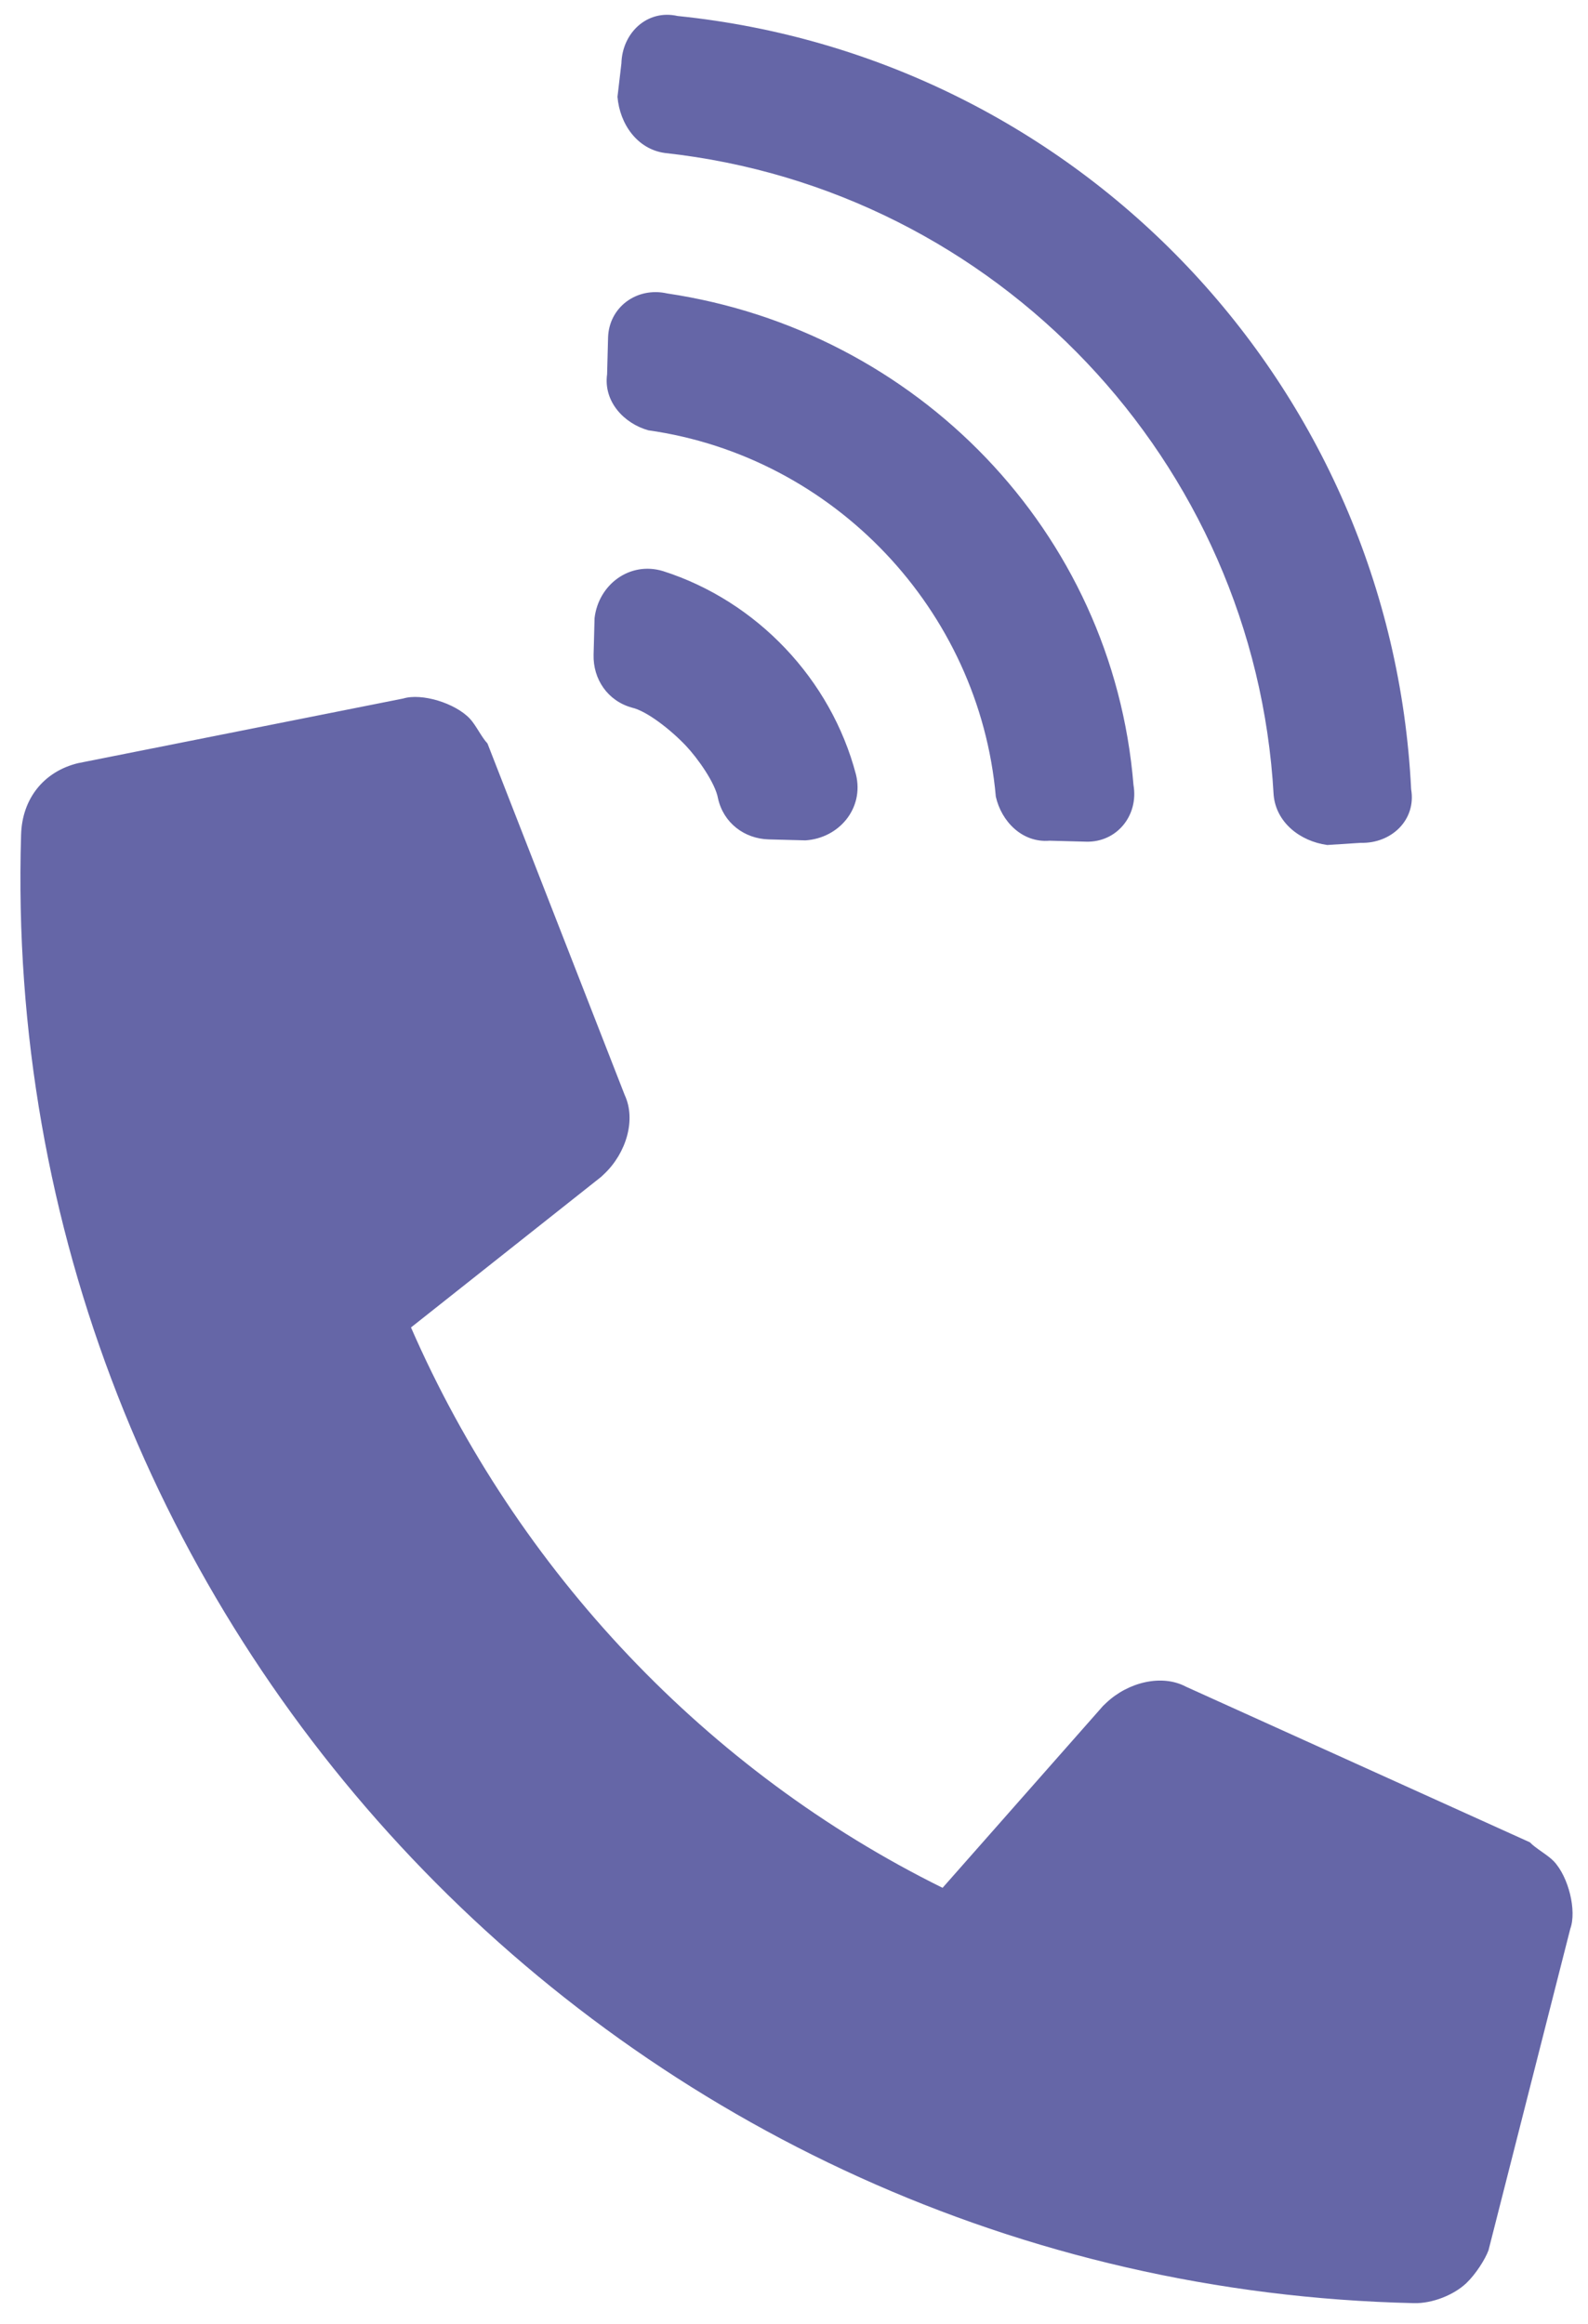 <svg width="69" height="101" viewBox="0 0 69 101" fill="none" xmlns="http://www.w3.org/2000/svg">
<path d="M61.435 100.082C62.23 100.103 63.168 99.73 63.712 99.214C64.12 98.827 64.535 98.175 64.678 97.781L68.23 83.816C68.516 83.028 68.157 81.559 67.512 80.879C67.254 80.607 66.731 80.328 66.473 80.056L51.532 73.295C50.485 72.737 49.017 73.096 48.065 73.999L47.929 74.129L40.956 82.035C30.744 76.99 22.485 68.284 17.858 57.684L26.121 51.139L26.257 51.01C27.21 50.106 27.646 48.659 27.144 47.584L21.181 32.307C20.923 32.035 20.672 31.498 20.413 31.226C19.768 30.546 18.321 30.11 17.519 30.354L3.386 33.164C1.917 33.523 0.958 34.691 0.916 36.282C-0.123 70.605 27.104 99.309 61.435 100.082ZM28.806 24.816C27.358 24.38 26.005 25.405 25.834 26.86L25.792 28.45C25.764 29.511 26.402 30.456 27.455 30.749C28.115 30.899 29.154 31.722 29.799 32.402C30.315 32.947 31.082 34.028 31.198 34.694C31.435 35.761 32.345 36.448 33.405 36.476L34.996 36.518C36.457 36.424 37.552 35.127 37.193 33.659C36.109 29.518 32.883 26.118 28.806 24.816ZM29.443 0.695C28.124 0.395 27.036 1.427 27.001 2.752L26.83 4.207C26.931 5.403 27.698 6.484 28.888 6.648C43.303 8.223 54.529 20.058 55.34 34.536C55.441 35.732 56.48 36.555 57.67 36.719L59.131 36.625C60.457 36.66 61.545 35.628 61.315 34.295C60.451 16.766 46.902 2.482 29.443 0.695ZM28.992 12.752C27.673 12.452 26.456 13.348 26.421 14.674L26.379 16.264C26.215 17.453 27.118 18.405 28.172 18.699C36.232 19.84 42.554 26.506 43.269 34.615C43.506 35.682 44.409 36.634 45.605 36.533L47.196 36.575C48.521 36.61 49.48 35.442 49.251 34.11C48.348 23.078 39.825 14.364 28.992 12.752Z" fill="#6566A7"/>
</svg>
